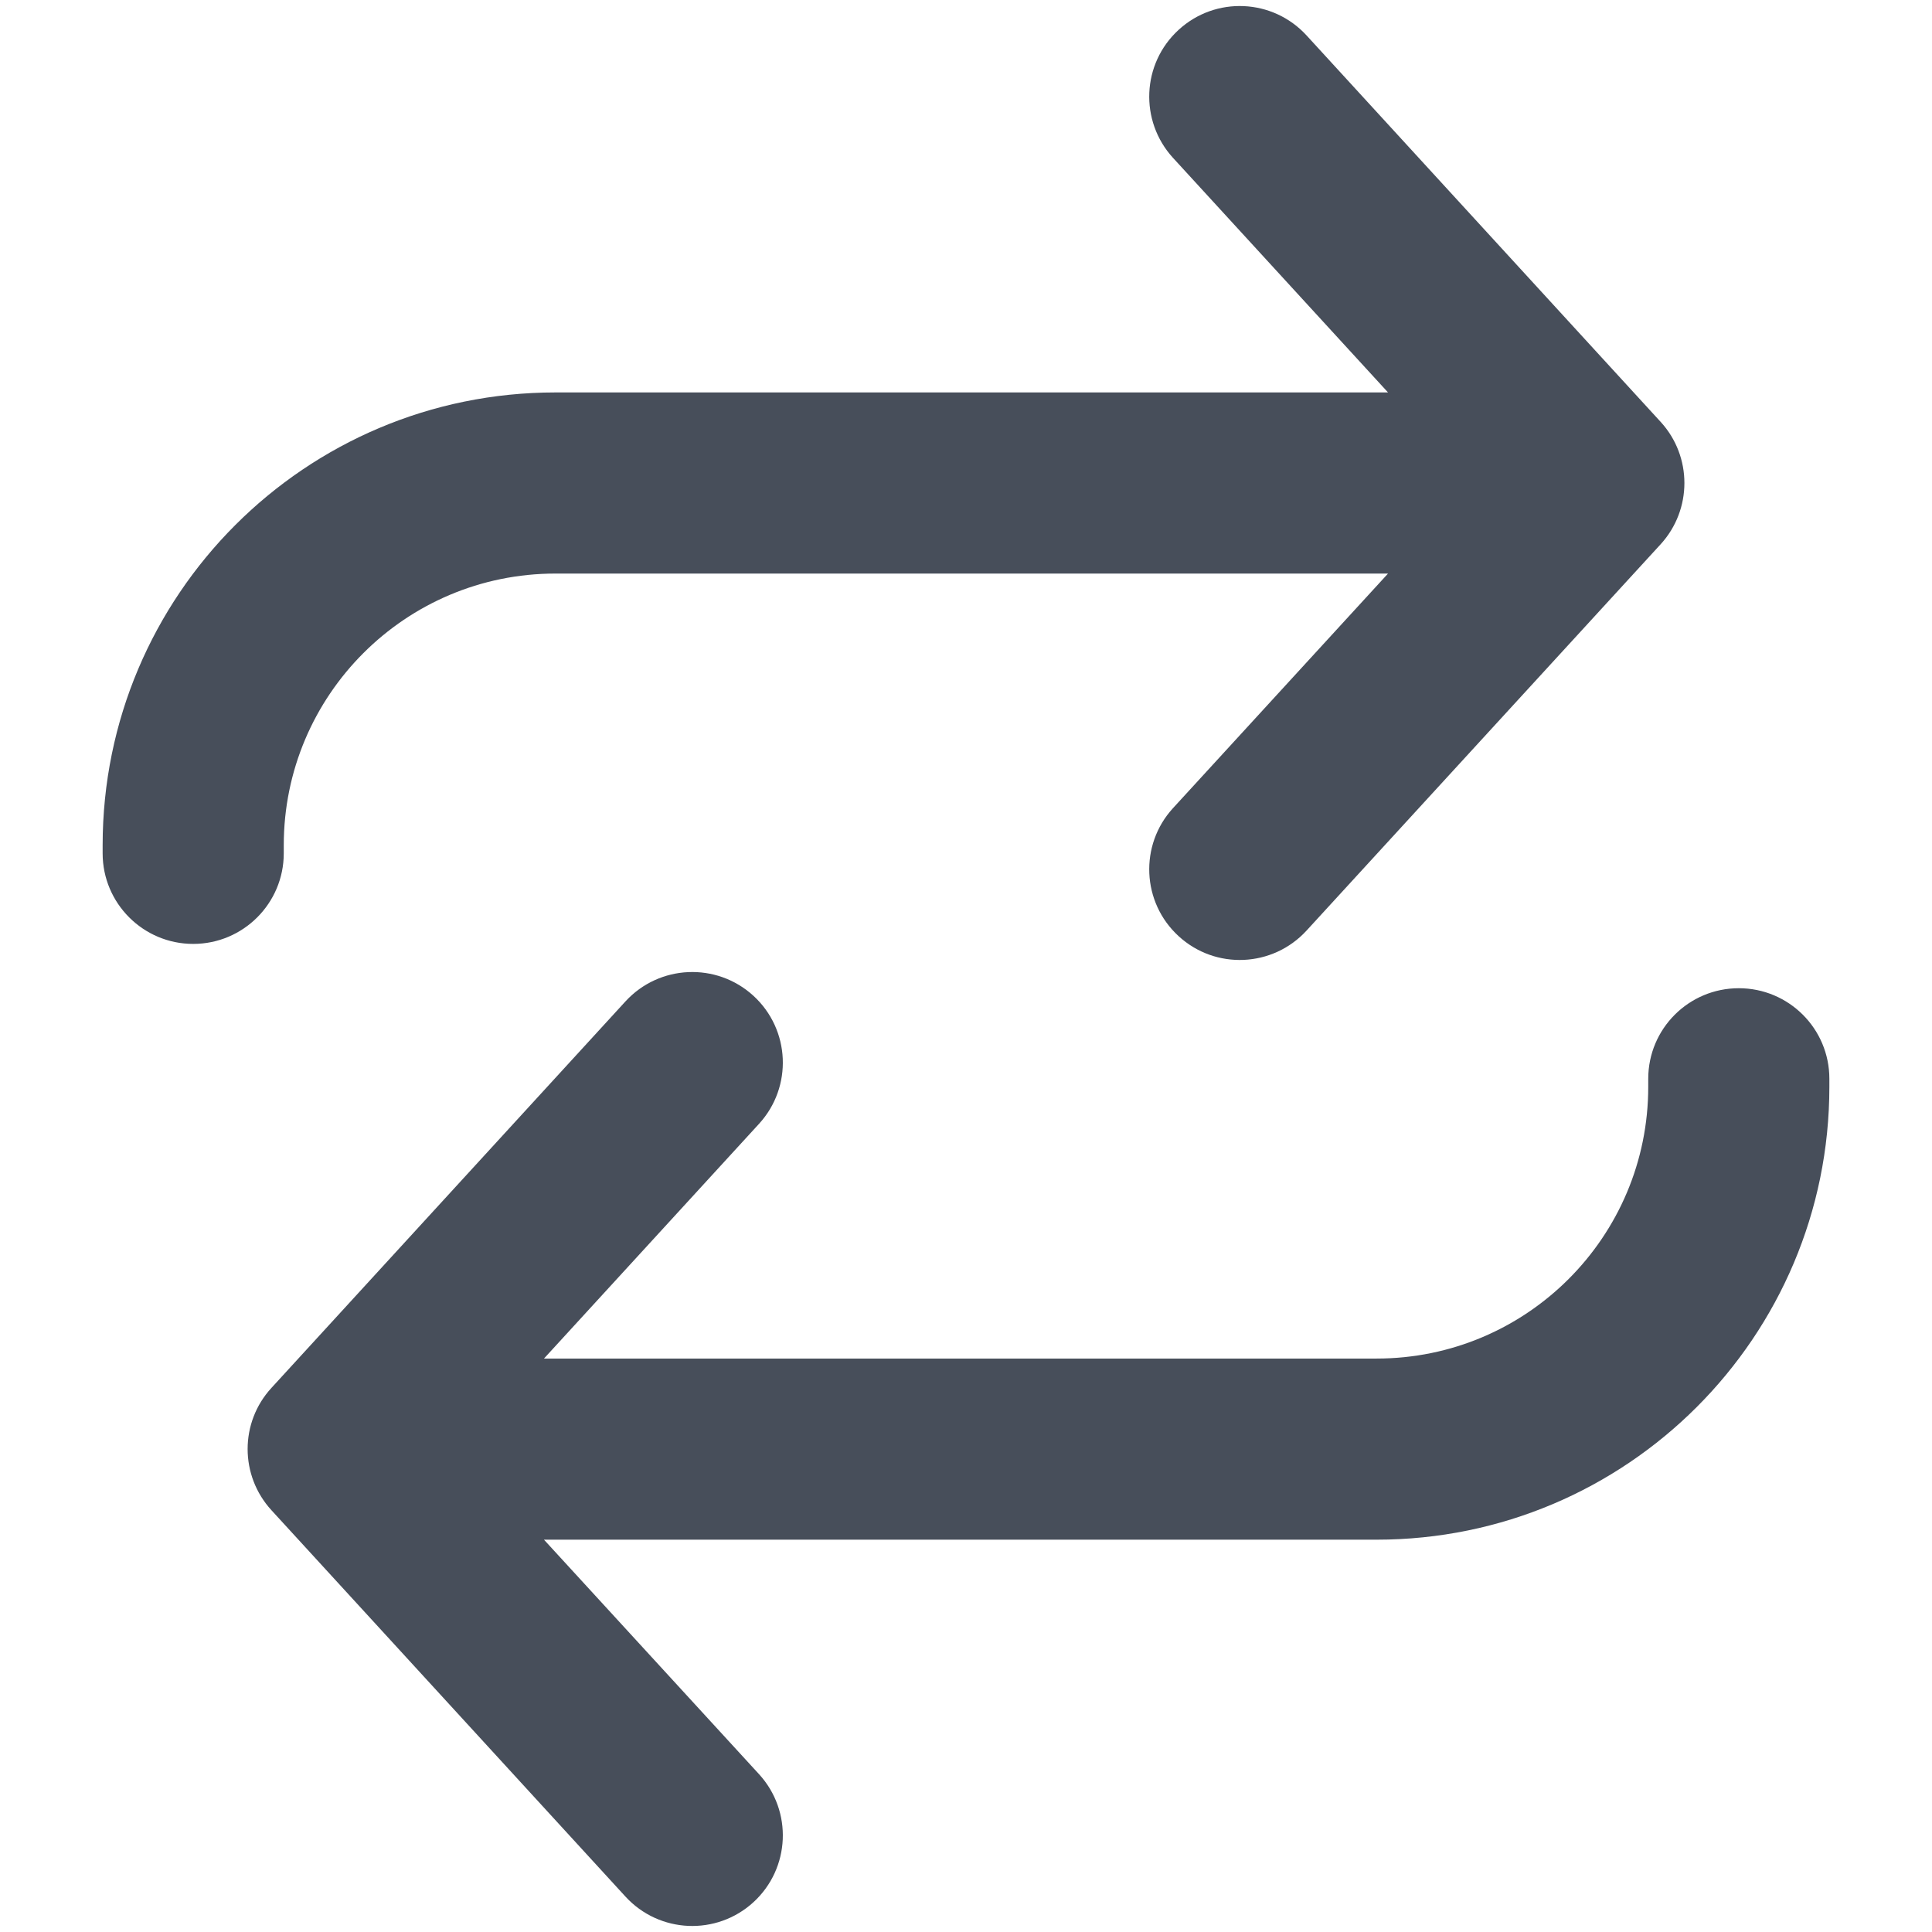 <svg width="16" height="16" viewBox="0 0 16 16" fill="none" xmlns="http://www.w3.org/2000/svg">
<path d="M9.714 6.693C9.435 6.998 9.455 7.473 9.761 7.753C10.066 8.033 10.54 8.012 10.82 7.707L13.753 4.507C14.015 4.22 14.015 3.78 13.753 3.494L10.82 0.293C10.54 -0.012 10.066 -0.033 9.761 0.247C9.455 0.527 9.435 1.001 9.714 1.307L11.495 3.25L4.6 3.25C2.529 3.25 0.85 4.929 0.85 7V7.067C0.85 7.481 1.186 7.817 1.6 7.817C2.014 7.817 2.35 7.481 2.35 7.067V7C2.35 5.757 3.358 4.75 4.6 4.75L11.495 4.75L9.714 6.693Z" fill="#474E5A"/>
<path d="M6.286 9.307C6.566 9.001 6.545 8.527 6.24 8.247C5.934 7.967 5.46 7.988 5.18 8.293L2.248 11.494C1.985 11.78 1.985 12.22 2.248 12.507L5.18 15.707C5.46 16.012 5.934 16.033 6.24 15.753C6.545 15.473 6.566 14.999 6.286 14.693L4.505 12.751H11.4C13.471 12.751 15.15 11.072 15.15 9.001V8.934C15.15 8.519 14.814 8.184 14.4 8.184C13.986 8.184 13.65 8.519 13.65 8.934V9.001C13.65 10.243 12.643 11.251 11.4 11.251H4.505L6.286 9.307Z" fill="#474E5A"/>
</svg>
